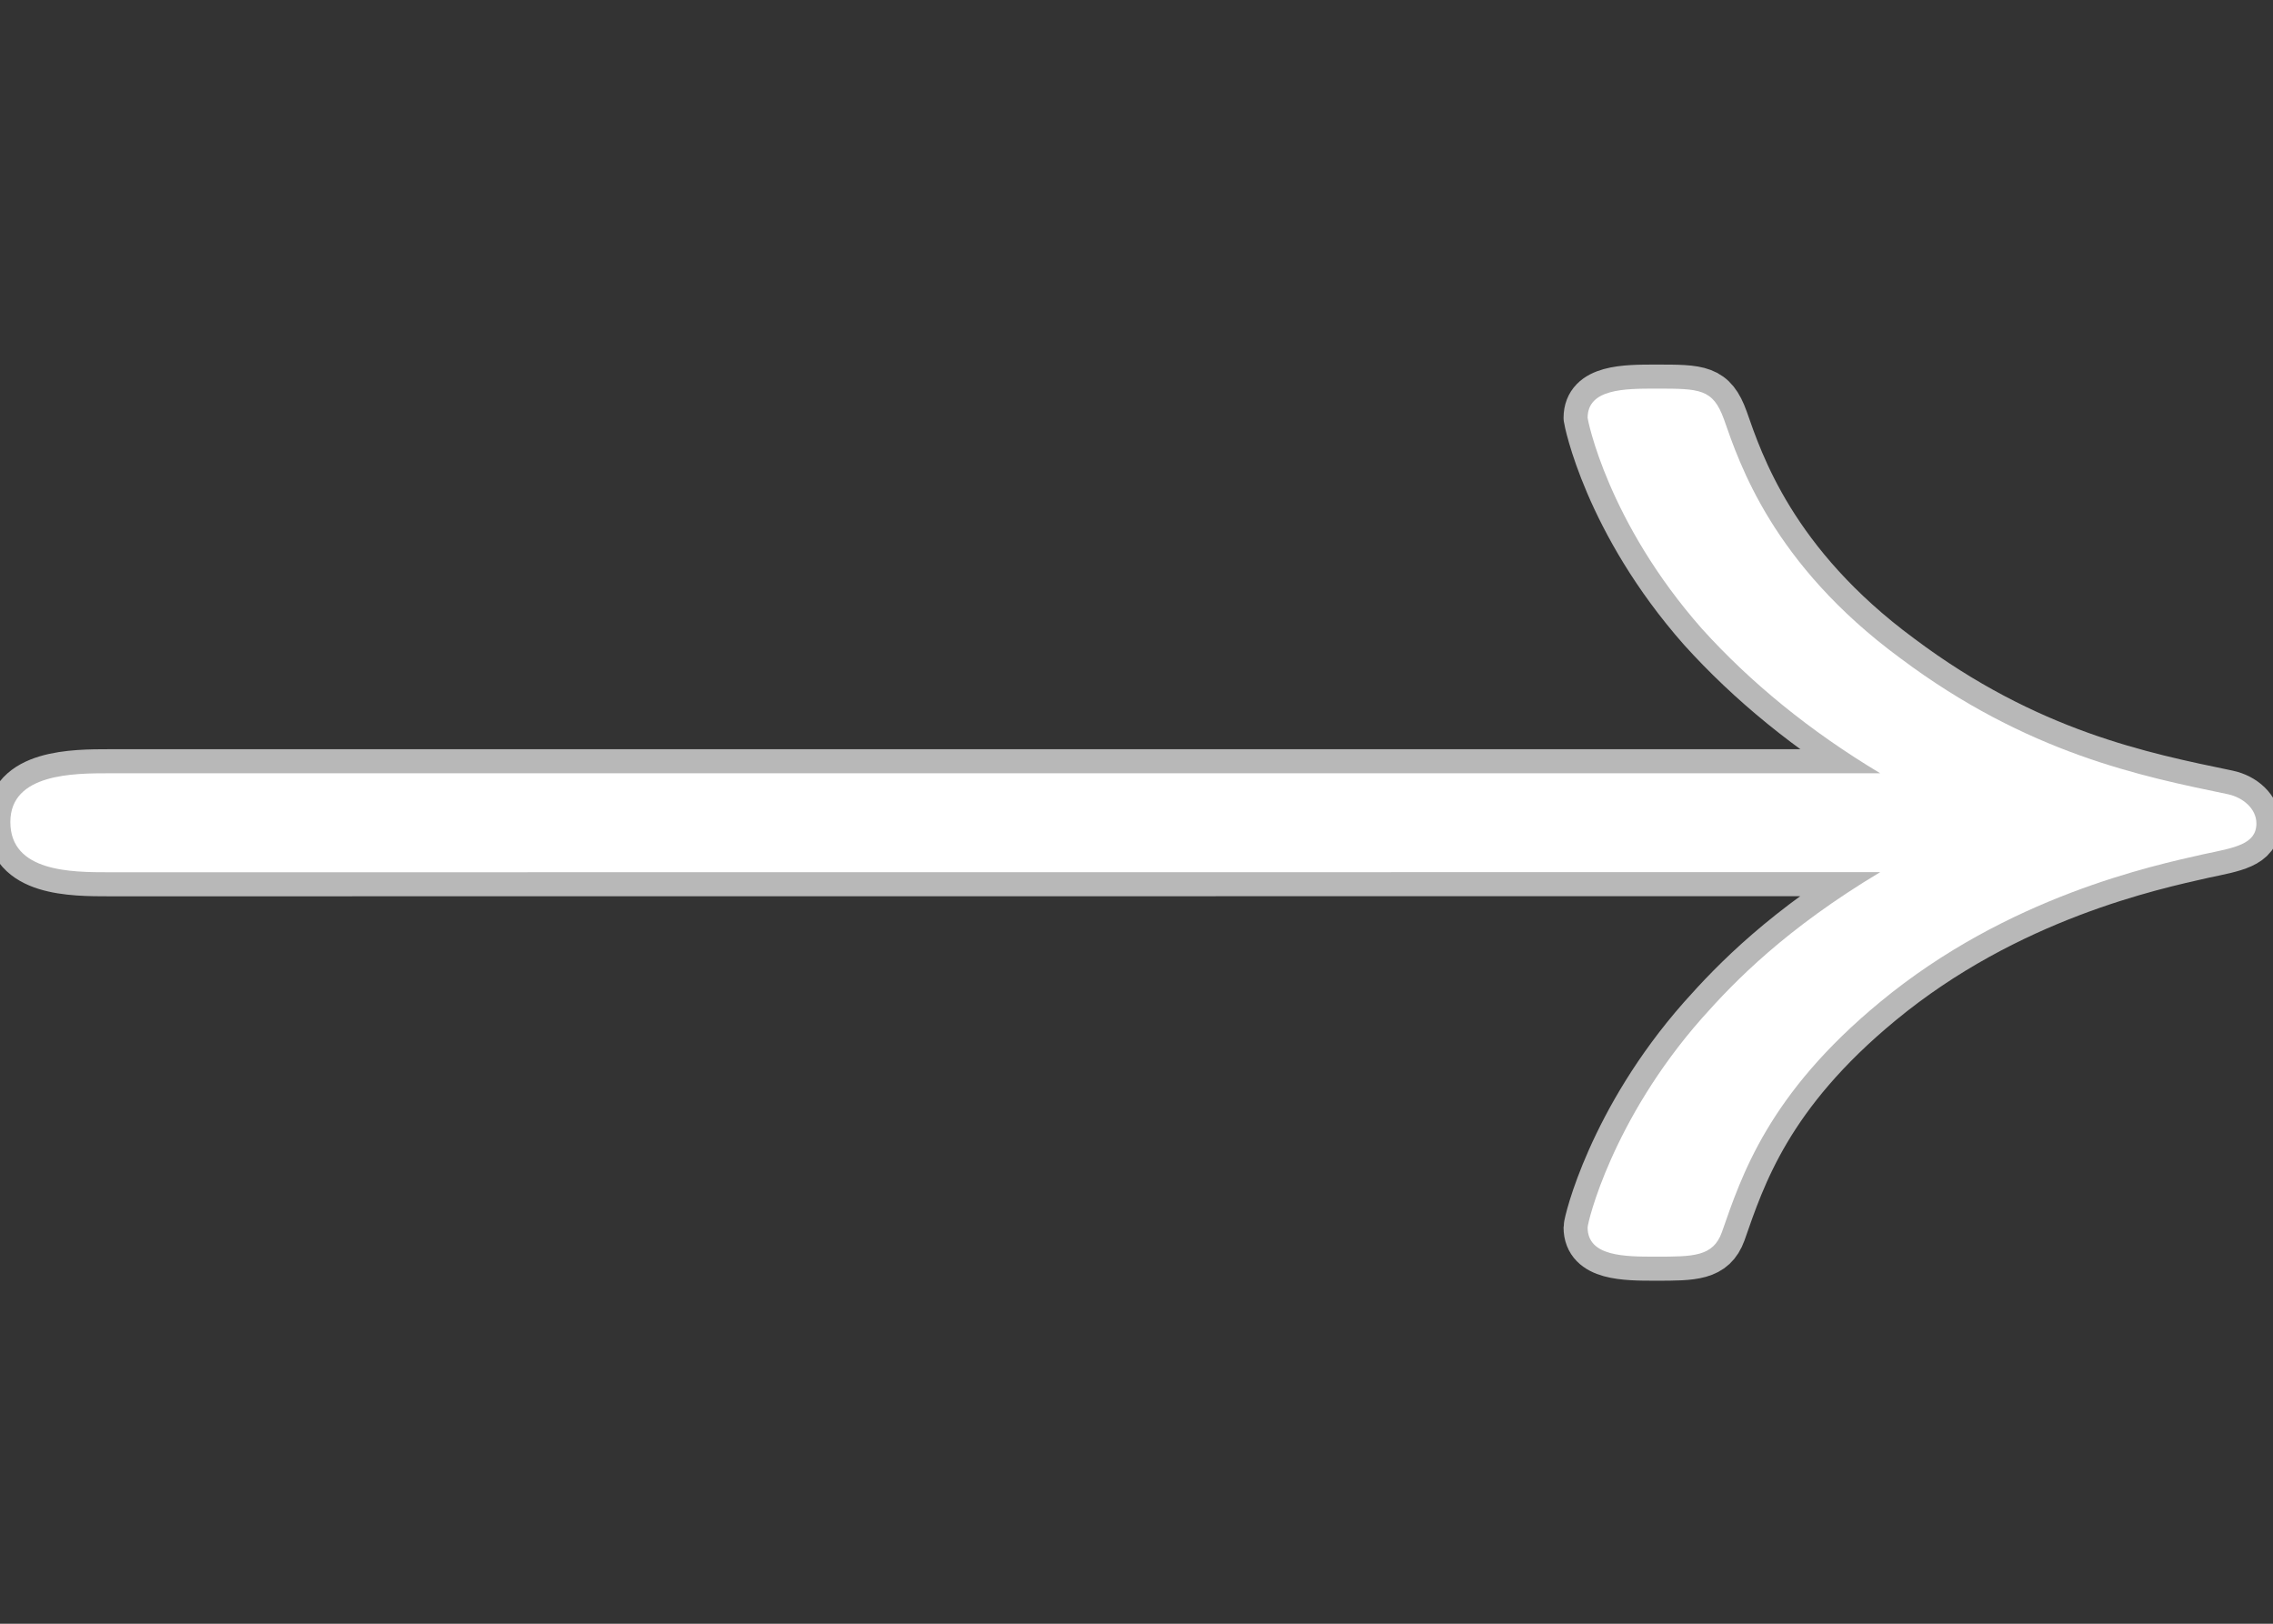 <?xml version="1.0" encoding="UTF-8" standalone="no"?>
<!-- This file was generated by dvisvgm 1.9.2 -->

<svg
   height="20"
   version="1.1"
   viewBox="37 60.675 18.9 13.5"
   width="28"
   id="svg2"
   xmlns="http://www.w3.org/2000/svg"
   xmlns:svg="http://www.w3.org/2000/svg"
   xmlns:rdf="http://www.w3.org/1999/02/22-rdf-syntax-ns#"
   xmlns:cc="http://creativecommons.org/ns#"
   xmlns:dc="http://purl.org/dc/elements/1.1/">
  <rect x="37" y="60.675" width="18.9" height="13.5" fill="#333333" stroke="none"/>
  <defs
     id="defs4" />
  <path
     id="path9"
     style="opacity:1;fill:#ffffff;fill-opacity:1;stroke:#ffffff;stroke-miterlimit:4;stroke-dasharray:none;stroke-opacity:0.65;stroke-width:0.4"
     d="m 52.634,67.926 c -0.787,0.472 -1.207,0.904 -1.482,1.214 -0.75,0.85 -0.951,1.7 -0.951,1.74 0,0.243 0.311,0.243 0.567,0.243 0.311,0 0.476,0 0.549,-0.202 0.165,-0.472 0.384,-1.147 1.317,-1.916 1.061,-0.877 2.268,-1.133 2.689,-1.228 0.256,-0.054 0.439,-0.081 0.439,-0.256 0,-0.121 -0.11,-0.216 -0.238,-0.243 -0.713,-0.148 -1.665,-0.337 -2.726,-1.133 -1.061,-0.782 -1.335,-1.619 -1.463,-1.983 -0.092,-0.256 -0.201,-0.256 -0.567,-0.256 -0.256,0 -0.567,0 -0.567,0.243 0,0.013 0.165,0.863 0.951,1.754 0.402,0.445 0.896,0.85 1.482,1.201 h -14.725 c -0.293,0 -0.823,0 -0.823,0.405 0,0.418 0.512,0.418 0.823,0.418 z" />
</svg>
